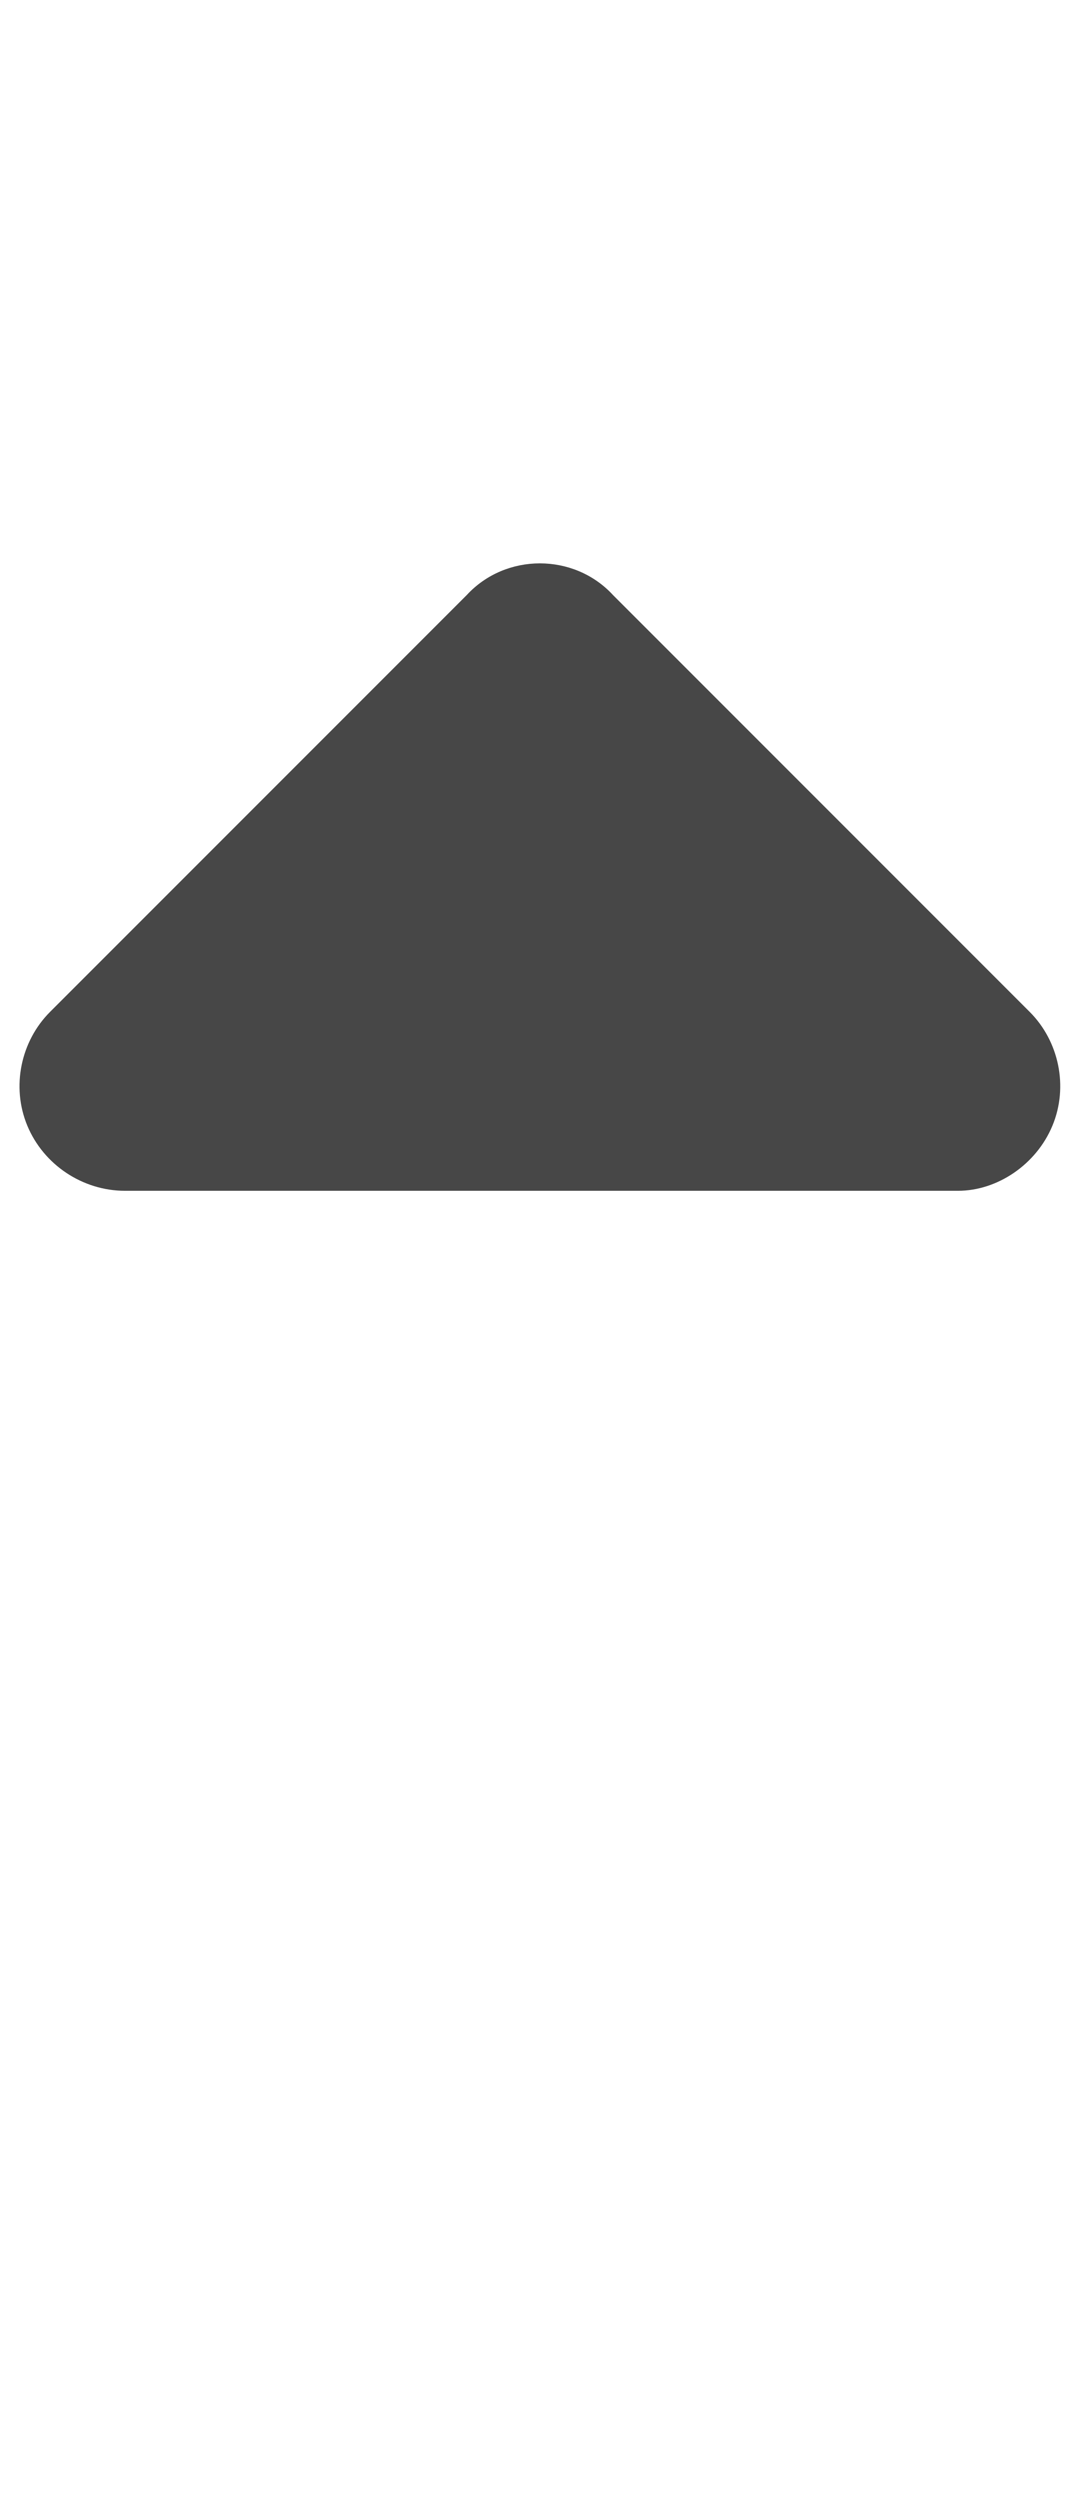 <svg width="13" height="30" viewBox="0 0 13 30" fill="none" xmlns="http://www.w3.org/2000/svg">
<g id="label-paired / lg / sort-up-lg / fill" clip-path="url(#clip0_2556_17261)">
<path id="icon" d="M7.359 7.141L12.359 12.141C12.711 12.492 12.828 13.039 12.633 13.508C12.438 13.977 11.969 14.289 11.5 14.289H1.5C0.992 14.289 0.523 13.977 0.328 13.508C0.133 13.039 0.25 12.492 0.602 12.141L5.602 7.141C6.07 6.633 6.891 6.633 7.359 7.141Z" fill="black" fill-opacity="0.72"/>
</g>
<defs>
<clipPath id="clip0_2556_17261">
<rect width="13" height="30" fill="white"/>
</clipPath>
</defs>
</svg>
